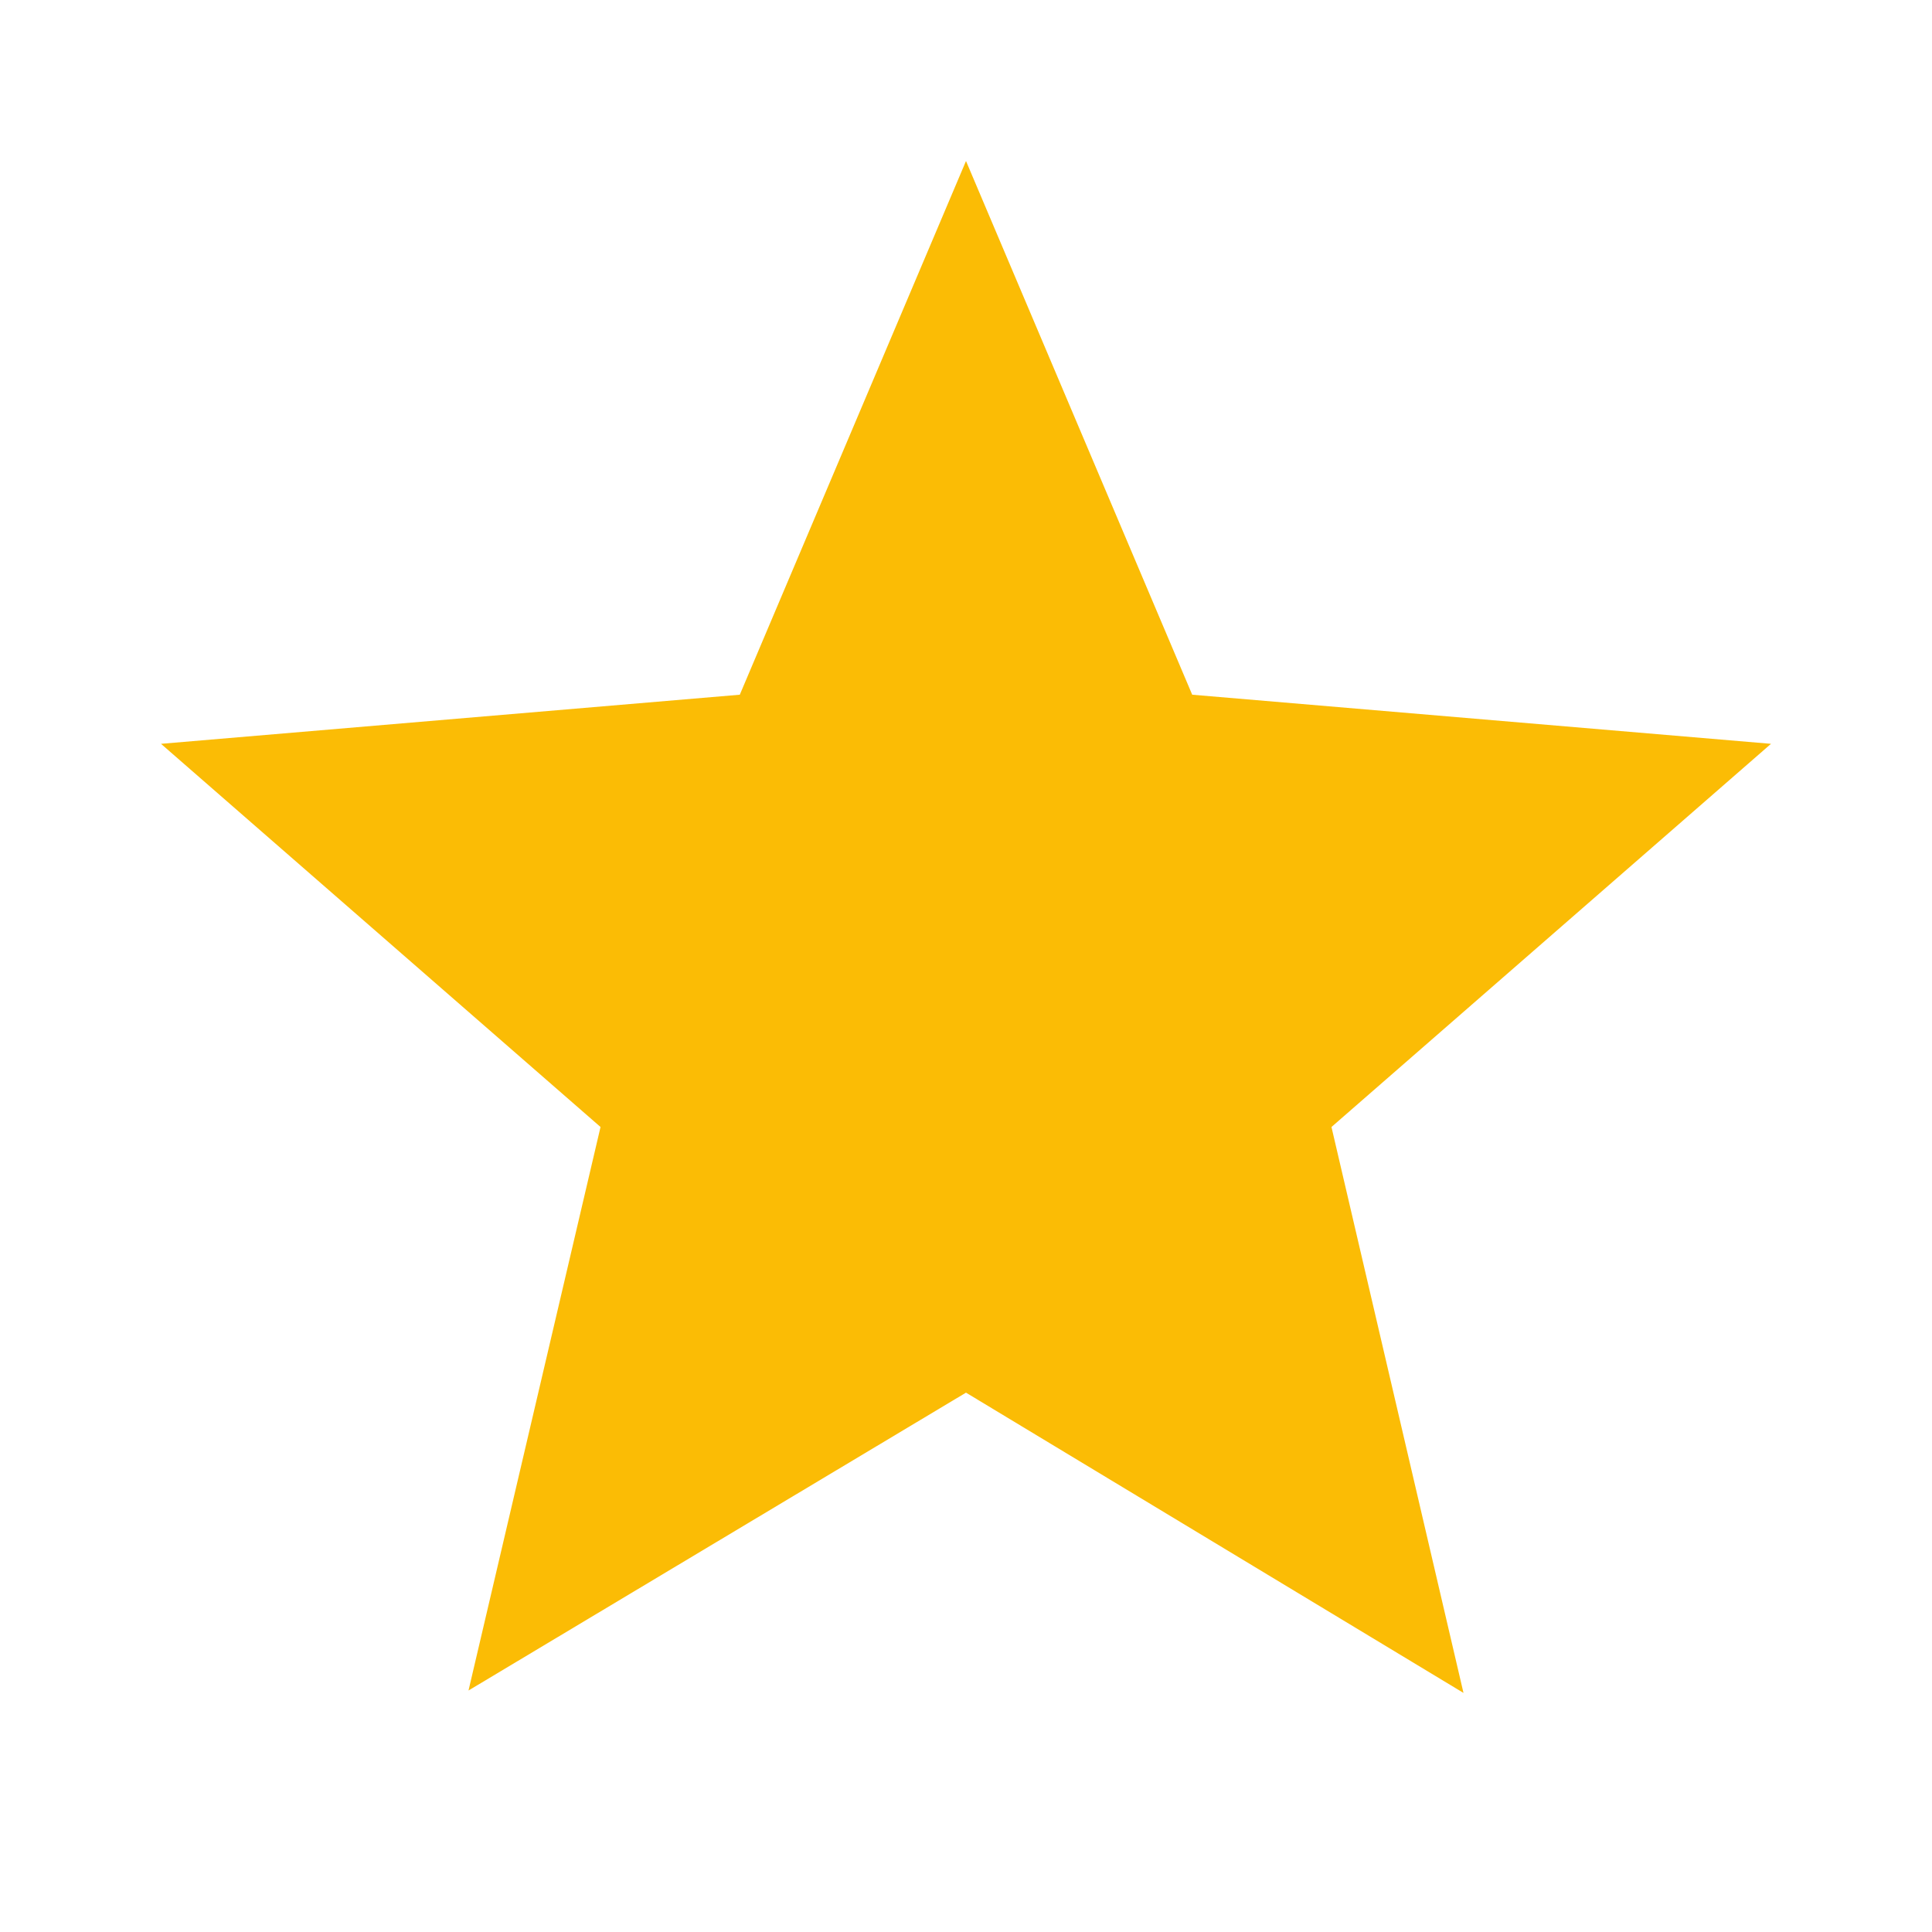 <svg xmlns="http://www.w3.org/2000/svg" viewBox="0 0 24 24" fill="#fbbc05" width="24" height="24"><path d="M12 17.3l6.18 3.73-1.64-7.03L22 9.24l-7.19-.61L12 2 9.19 8.63 2 9.24l5.46 4.76L5.82 21z"/></svg>